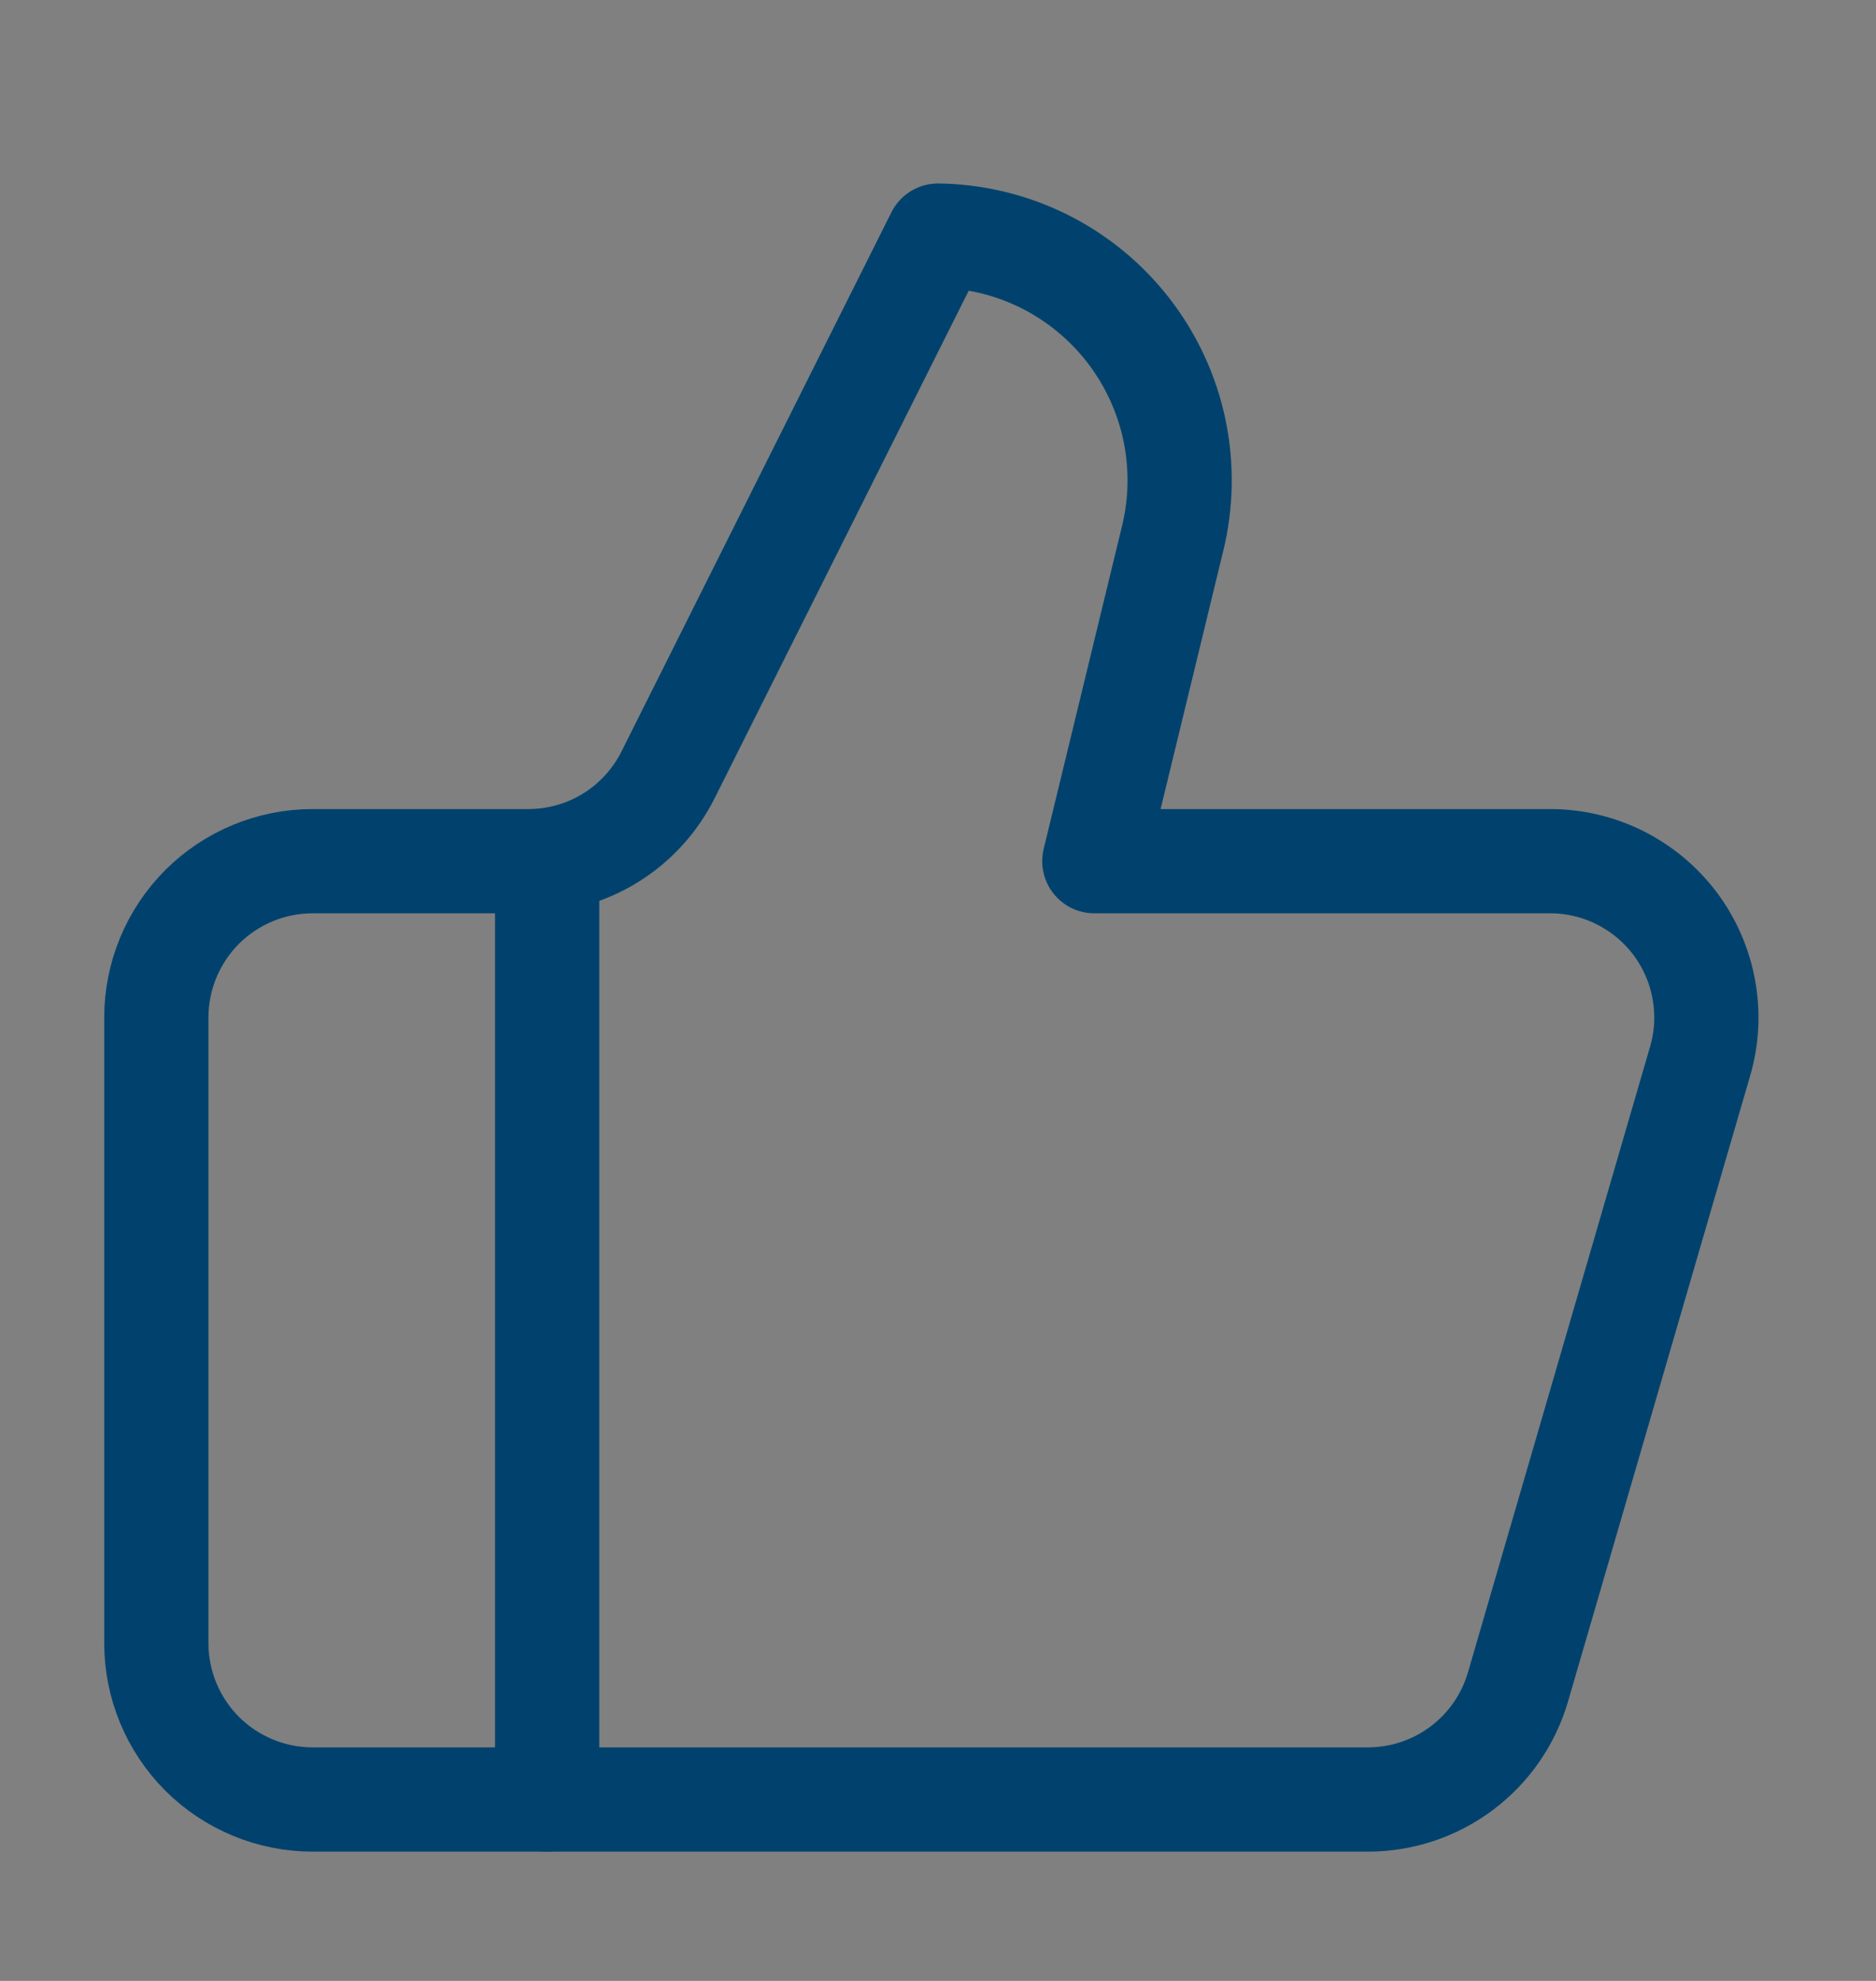 <svg width="18" height="19" viewBox="0 0 18 19" fill="none" xmlns="http://www.w3.org/2000/svg">
<rect x="0" y="0" width="18" height="19" fill="#808080" stroke="none"/>
<path d="M11.25 5.17L10.5 8.26H14.873C15.105 8.26 15.335 8.314 15.543 8.418C15.752 8.523 15.933 8.674 16.073 8.86C16.212 9.046 16.307 9.263 16.348 9.492C16.39 9.721 16.378 9.956 16.312 10.18L14.565 16.18C14.474 16.492 14.285 16.765 14.025 16.96C13.765 17.155 13.45 17.26 13.125 17.26H3C2.602 17.26 2.221 17.102 1.939 16.821C1.658 16.539 1.5 16.158 1.5 15.76V9.76C1.5 9.362 1.658 8.981 1.939 8.699C2.221 8.418 2.602 8.26 3 8.26H5.07C5.349 8.26 5.623 8.182 5.86 8.035C6.097 7.888 6.288 7.677 6.412 7.428L9 2.26C9.354 2.264 9.702 2.349 10.018 2.506C10.335 2.664 10.612 2.892 10.828 3.171C11.044 3.451 11.195 3.776 11.268 4.122C11.341 4.468 11.335 4.827 11.25 5.17Z" stroke="#00426D" stroke-linecap="round" stroke-linejoin="round"/>
<path d="M5.25 8.26V17.26V8.26Z" fill="white"/>
<path d="M5.25 8.26V17.26" stroke="#00426D" stroke-linecap="round" stroke-linejoin="round"/>
</svg>
